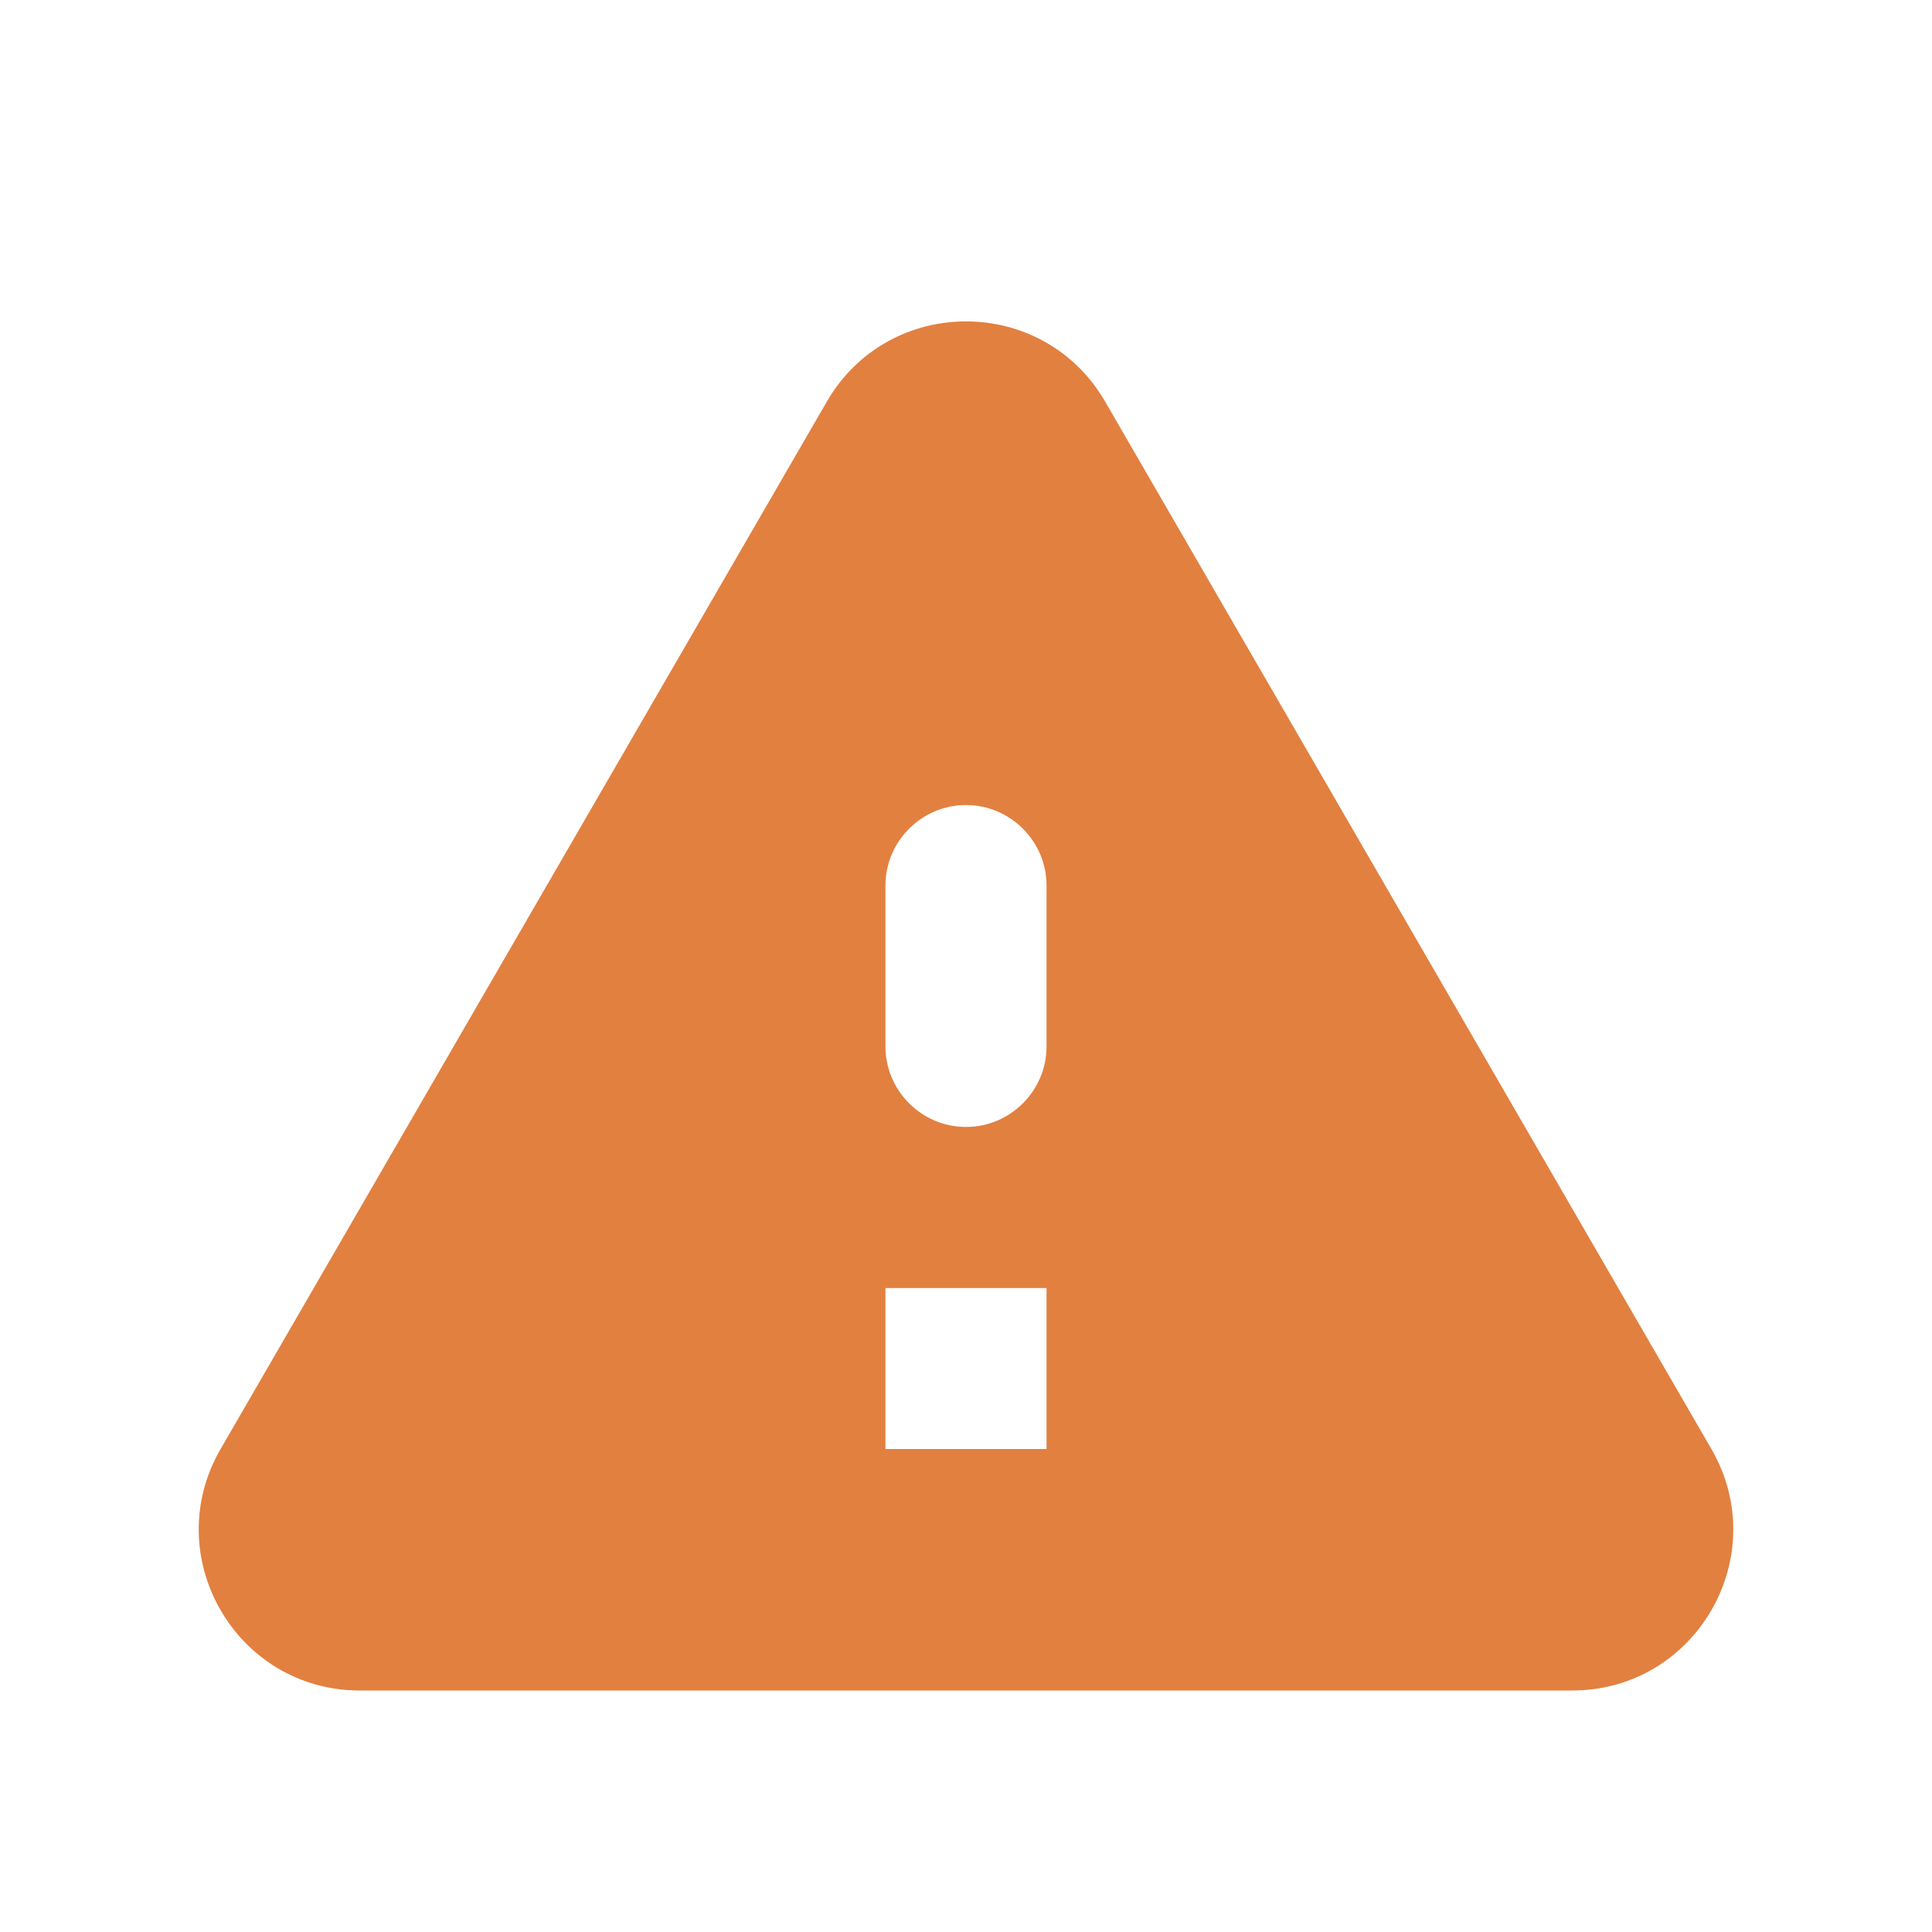 <svg width="16" height="16" viewBox="0 0 16 16" fill="none" xmlns="http://www.w3.org/2000/svg">
<path d="M2.98 14H13.02C14.047 14 14.687 12.887 14.173 12L9.153 3.327C8.64 2.44 7.36 2.44 6.847 3.327L1.827 12C1.313 12.887 1.953 14 2.98 14V14ZM8 9.333C7.633 9.333 7.333 9.033 7.333 8.667V7.333C7.333 6.967 7.633 6.667 8 6.667C8.367 6.667 8.667 6.967 8.667 7.333V8.667C8.667 9.033 8.367 9.333 8 9.333ZM8.667 12H7.333V10.667H8.667V12Z" fill="#E28040"/>
</svg>
